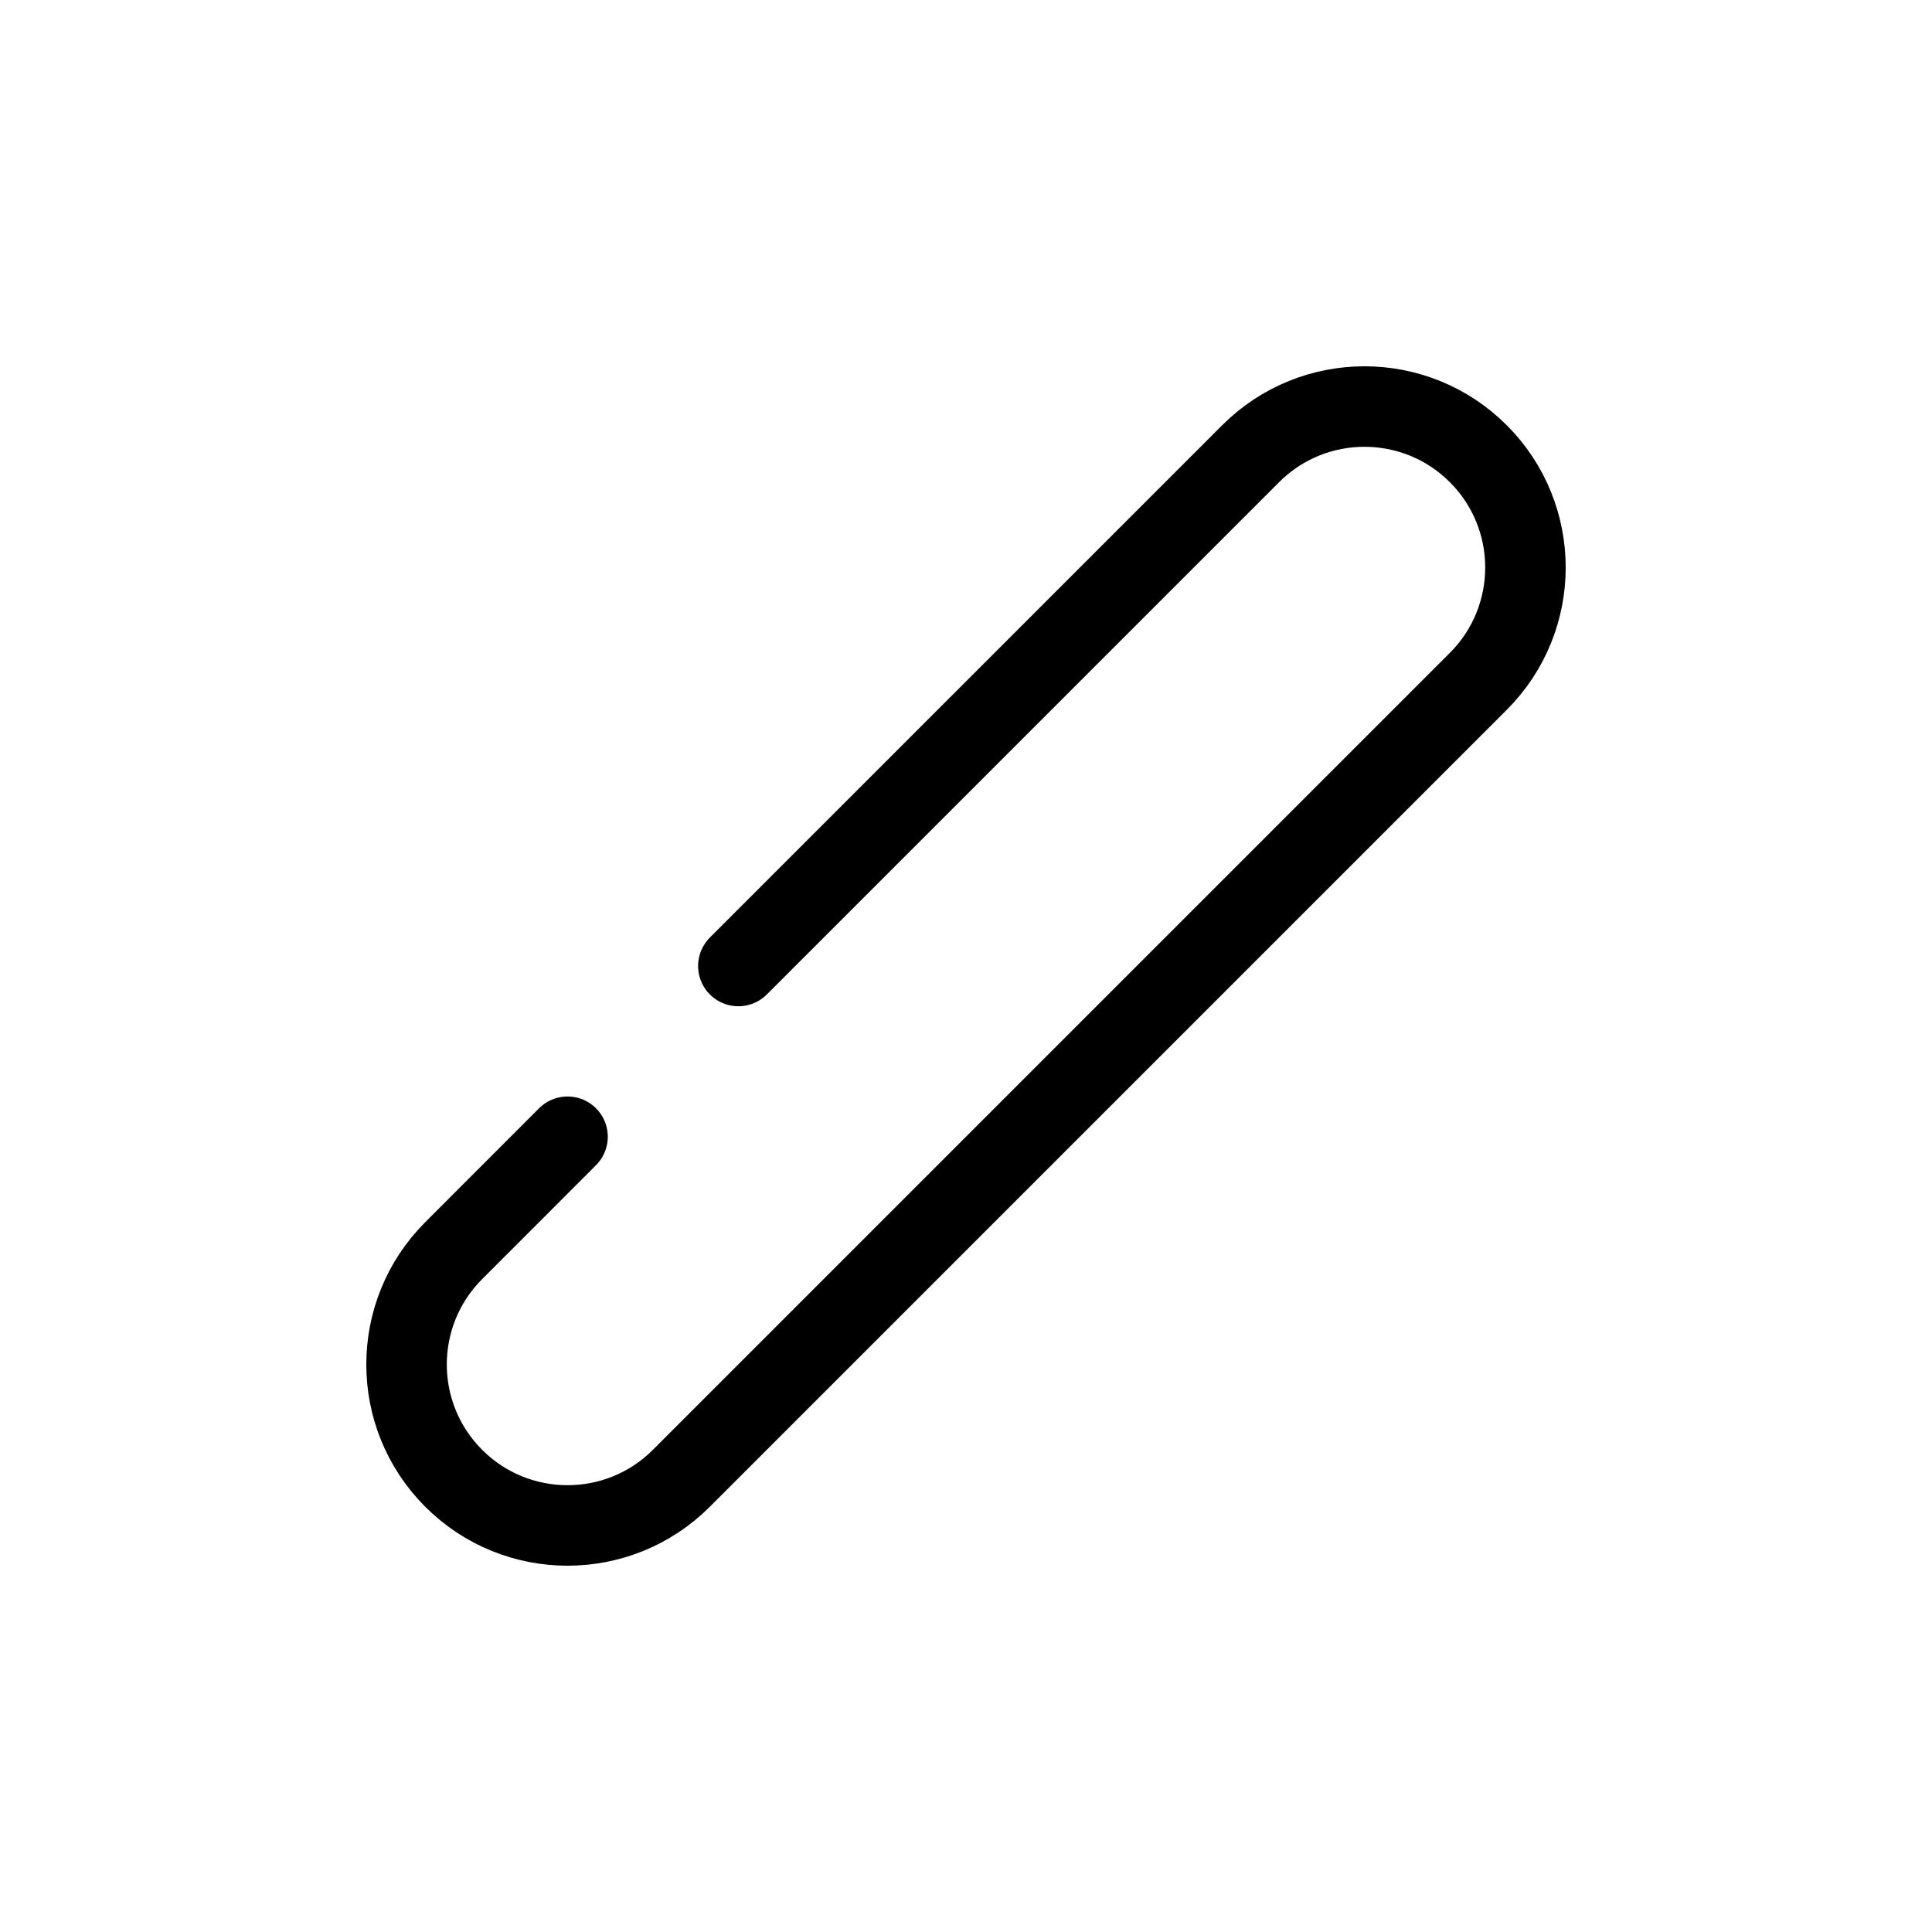 <svg width="24" height="24" viewBox="0 0 24 24" fill="none" xmlns="http://www.w3.org/2000/svg">
<path d="M7.05 14.121L5.636 15.536C4.855 16.317 4.855 17.583 5.636 18.364C6.417 19.145 7.683 19.145 8.464 18.364L18.364 8.464C19.145 7.683 19.145 6.417 18.364 5.636C17.583 4.855 16.317 4.855 15.536 5.636L9.172 12" stroke="black" stroke-linecap="round" stroke-linejoin="round"/>
</svg>
